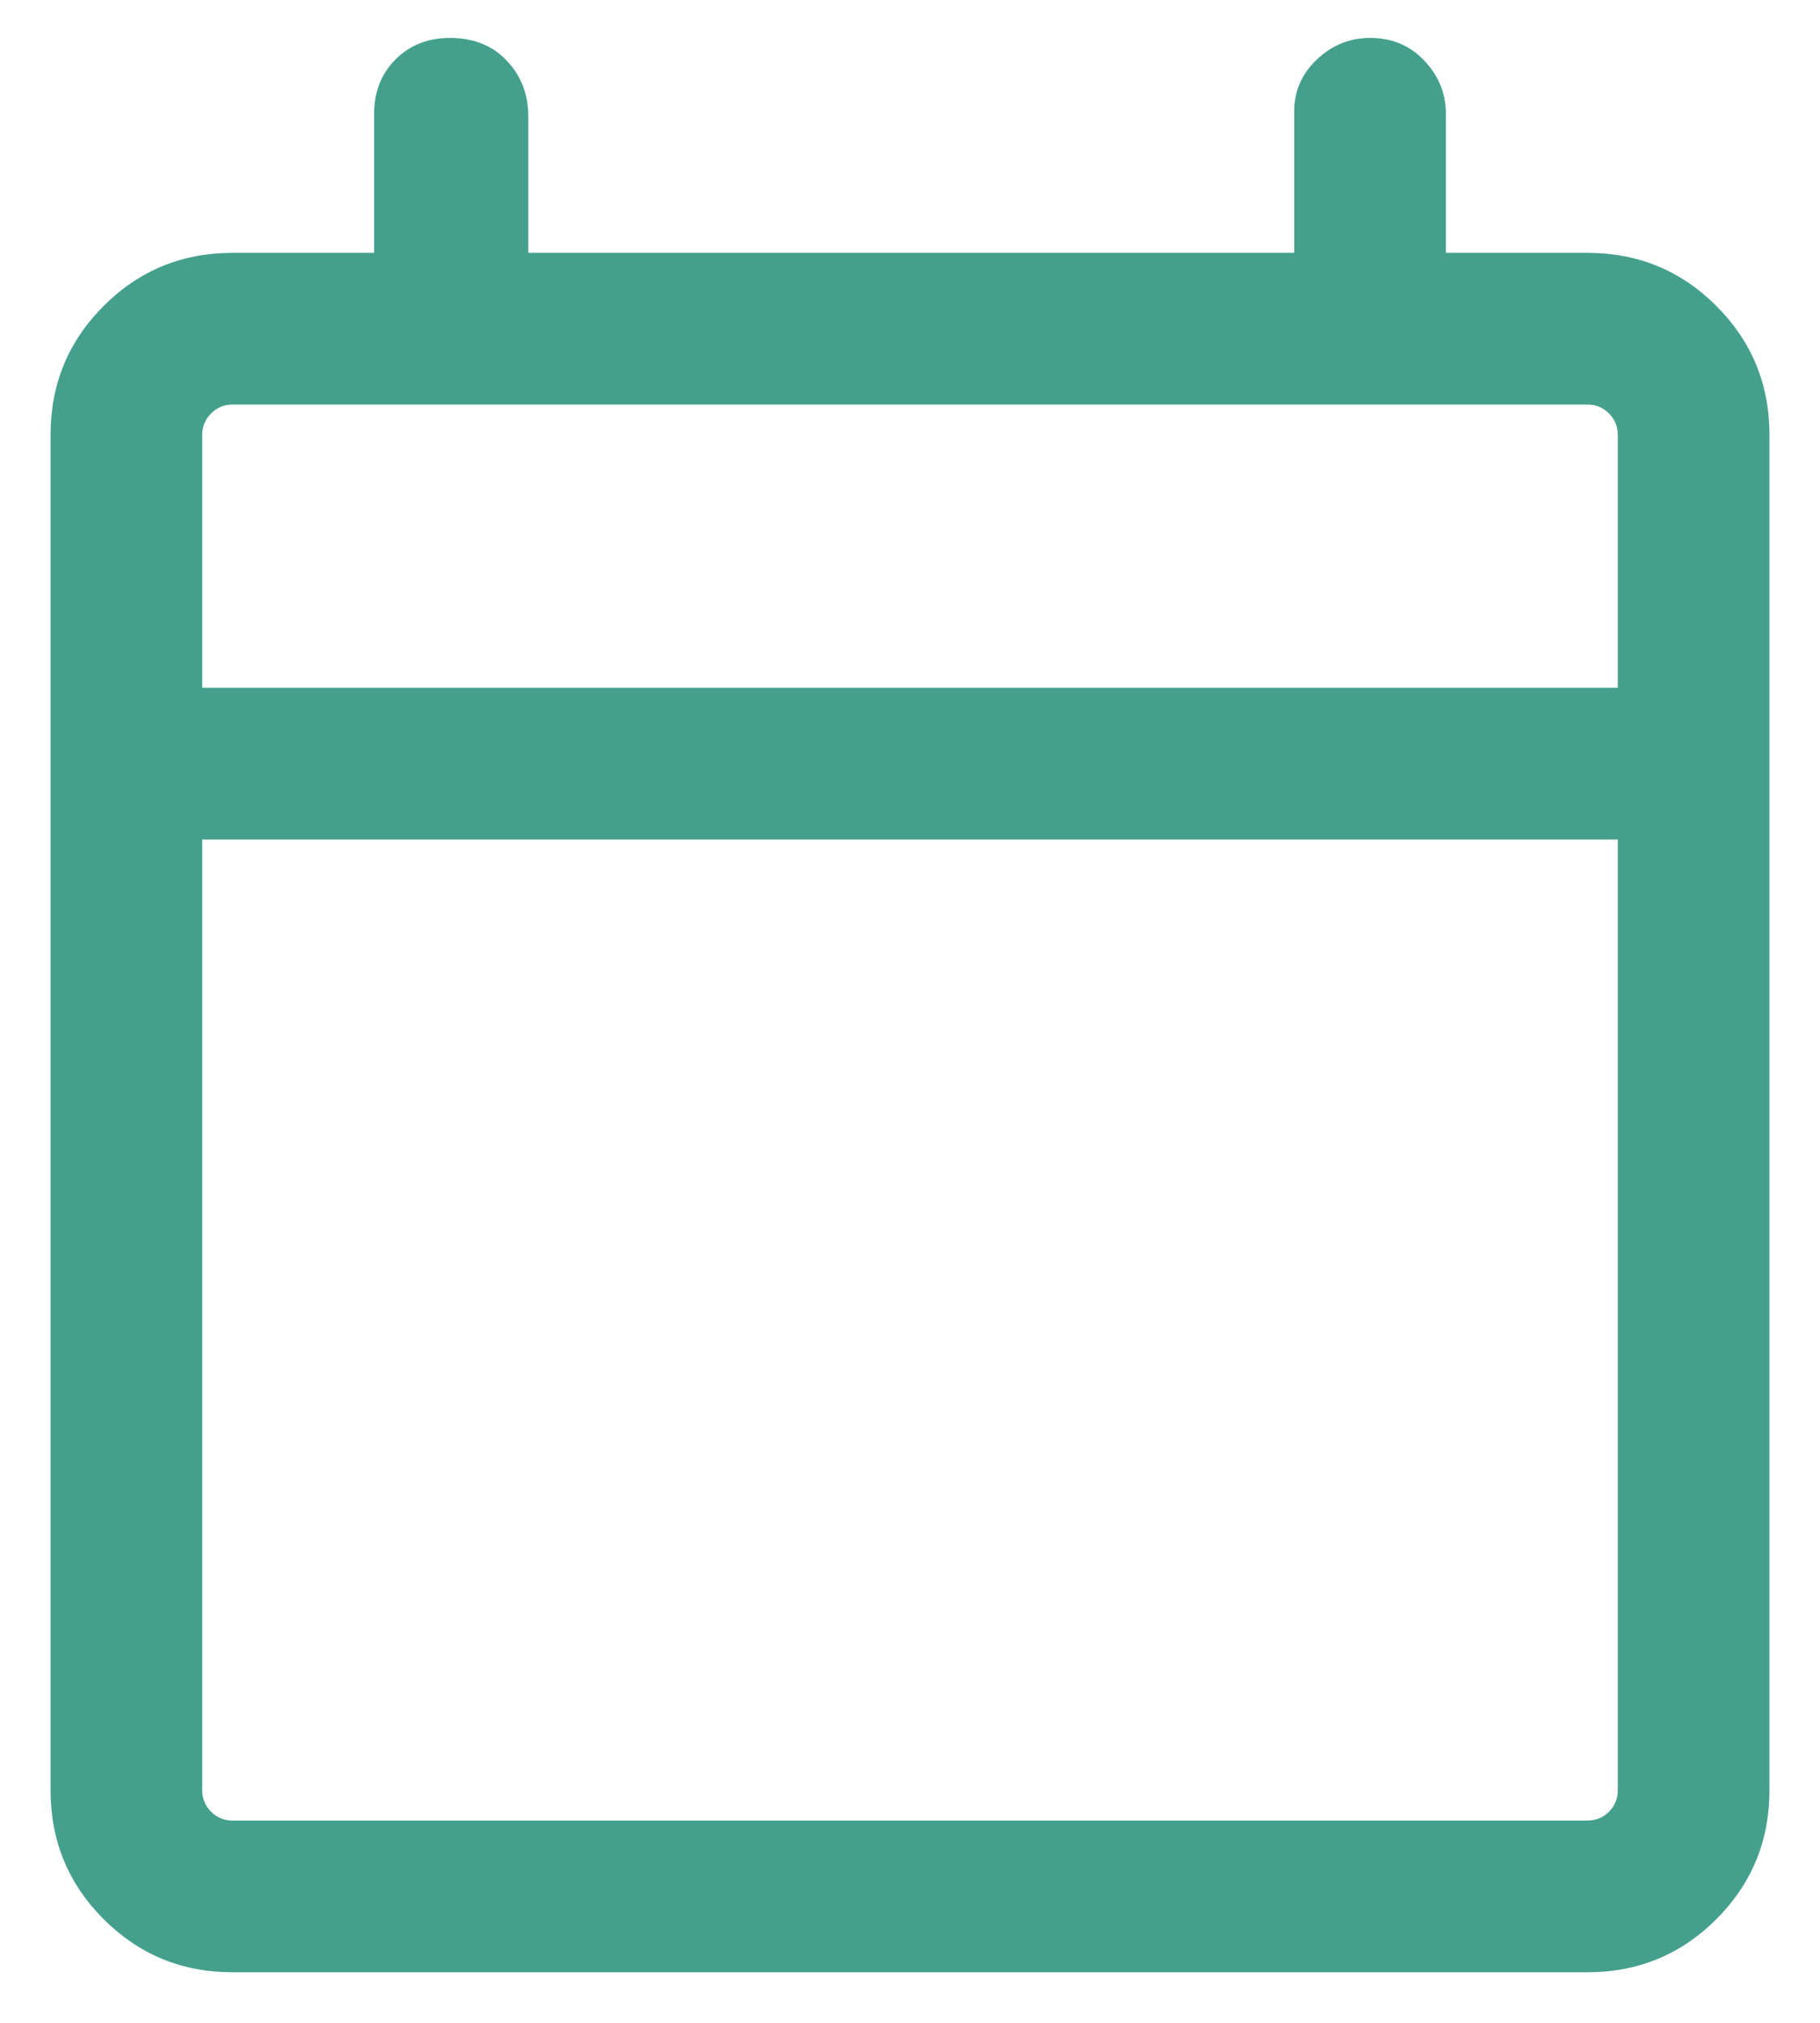 <svg width="18" height="20" viewBox="0 0 18 20" fill="none" xmlns="http://www.w3.org/2000/svg">
<path d="M2.3 19.5C1.8 19.5 1.375 19.325 1.025 18.975C0.675 18.625 0.5 18.2 0.5 17.7V4.3C0.5 3.8 0.675 3.375 1.025 3.025C1.375 2.675 1.8 2.5 2.3 2.5H3.7V1.125C3.7 0.908 3.771 0.729 3.912 0.587C4.054 0.446 4.233 0.375 4.45 0.375C4.683 0.375 4.871 0.45 5.012 0.6C5.154 0.75 5.225 0.933 5.225 1.15V2.5H12.8V1.1C12.8 0.9 12.875 0.729 13.025 0.587C13.175 0.446 13.35 0.375 13.55 0.375C13.767 0.375 13.946 0.45 14.087 0.6C14.229 0.75 14.3 0.925 14.3 1.125V2.5H15.7C16.2 2.5 16.625 2.675 16.975 3.025C17.325 3.375 17.5 3.8 17.5 4.3V17.7C17.5 18.2 17.325 18.625 16.975 18.975C16.625 19.325 16.2 19.5 15.7 19.5H2.3ZM2.3 18H15.7C15.783 18 15.854 17.971 15.913 17.913C15.971 17.854 16 17.783 16 17.7V8.3H2V17.7C2 17.783 2.029 17.854 2.088 17.913C2.146 17.971 2.217 18 2.3 18ZM2 6.8H16V4.3C16 4.217 15.971 4.146 15.913 4.088C15.854 4.029 15.783 4 15.7 4H2.3C2.217 4 2.146 4.029 2.088 4.088C2.029 4.146 2 4.217 2 4.3V6.8Z" fill="#44A08D"/>
</svg>
